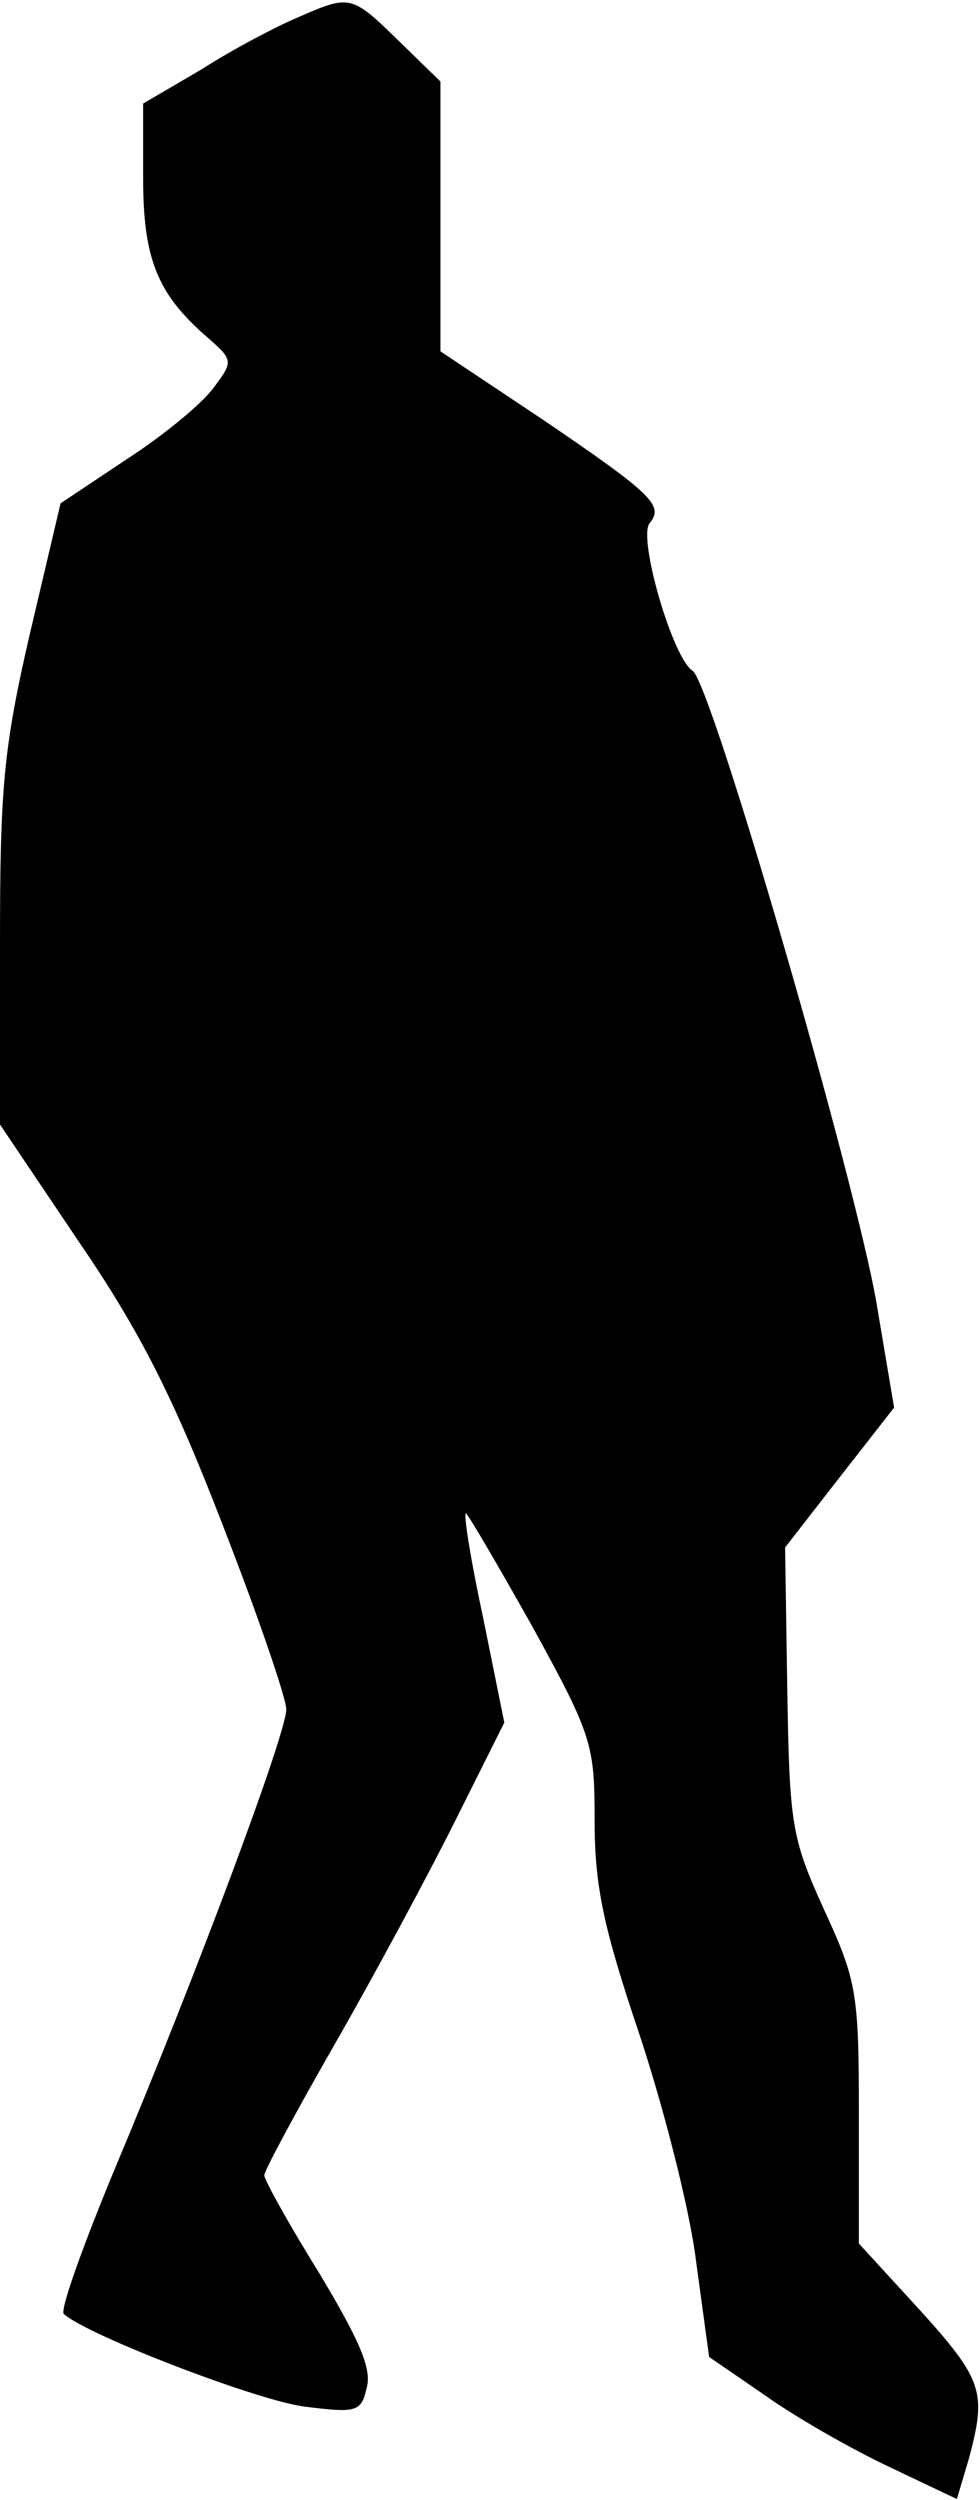 <?xml version="1.0" standalone="no"?>
<!DOCTYPE svg PUBLIC "-//W3C//DTD SVG 20010904//EN"
 "http://www.w3.org/TR/2001/REC-SVG-20010904/DTD/svg10.dtd">
<svg version="1.0" xmlns="http://www.w3.org/2000/svg"
 width="89pt" height="227pt" viewBox="0 0 89 227"
 preserveAspectRatio="xMidYMid meet">
<g transform="translate(0,227) scale(0.1,-0.1)"
fill="#000000" stroke="none">
<path fill="#000000" stroke="none" d="M270 2254 c-19 -8 -59 -29 -87 -47
l-53 -31 0 -68 c0 -73 13 -105 58 -144 24 -21 24 -22 6 -46 -10 -14 -45 -43
-79 -65 l-60 -40 -28 -119 c-24 -104 -27 -140 -27 -282 l0 -163 72 -107 c56
-82 86 -142 130 -256 32 -82 58 -158 58 -168 0 -22 -81 -239 -154 -413 -30
-72 -52 -133 -48 -136 21 -19 174 -78 218 -84 48 -6 52 -5 57 17 5 17 -7 44
-43 104 -28 45 -50 85 -50 89 0 4 29 58 64 119 35 61 84 152 109 202 l45 90
-19 94 c-11 51 -18 94 -16 96 1 1 28 -45 60 -102 55 -100 57 -108 57 -177 0
-59 8 -97 40 -192 22 -66 46 -159 52 -207 l12 -88 51 -35 c28 -20 79 -49 113
-65 l61 -29 11 37 c16 60 13 71 -45 135 l-55 60 0 118 c0 110 -2 121 -32 186
-29 64 -31 76 -33 198 l-2 130 49 63 50 64 -16 95 c-20 115 -150 563 -167 574
-18 11 -50 121 -39 134 13 16 3 26 -97 94 l-93 62 0 122 0 123 -38 37 c-43 42
-44 42 -92 21z"/>
</g>
</svg>
